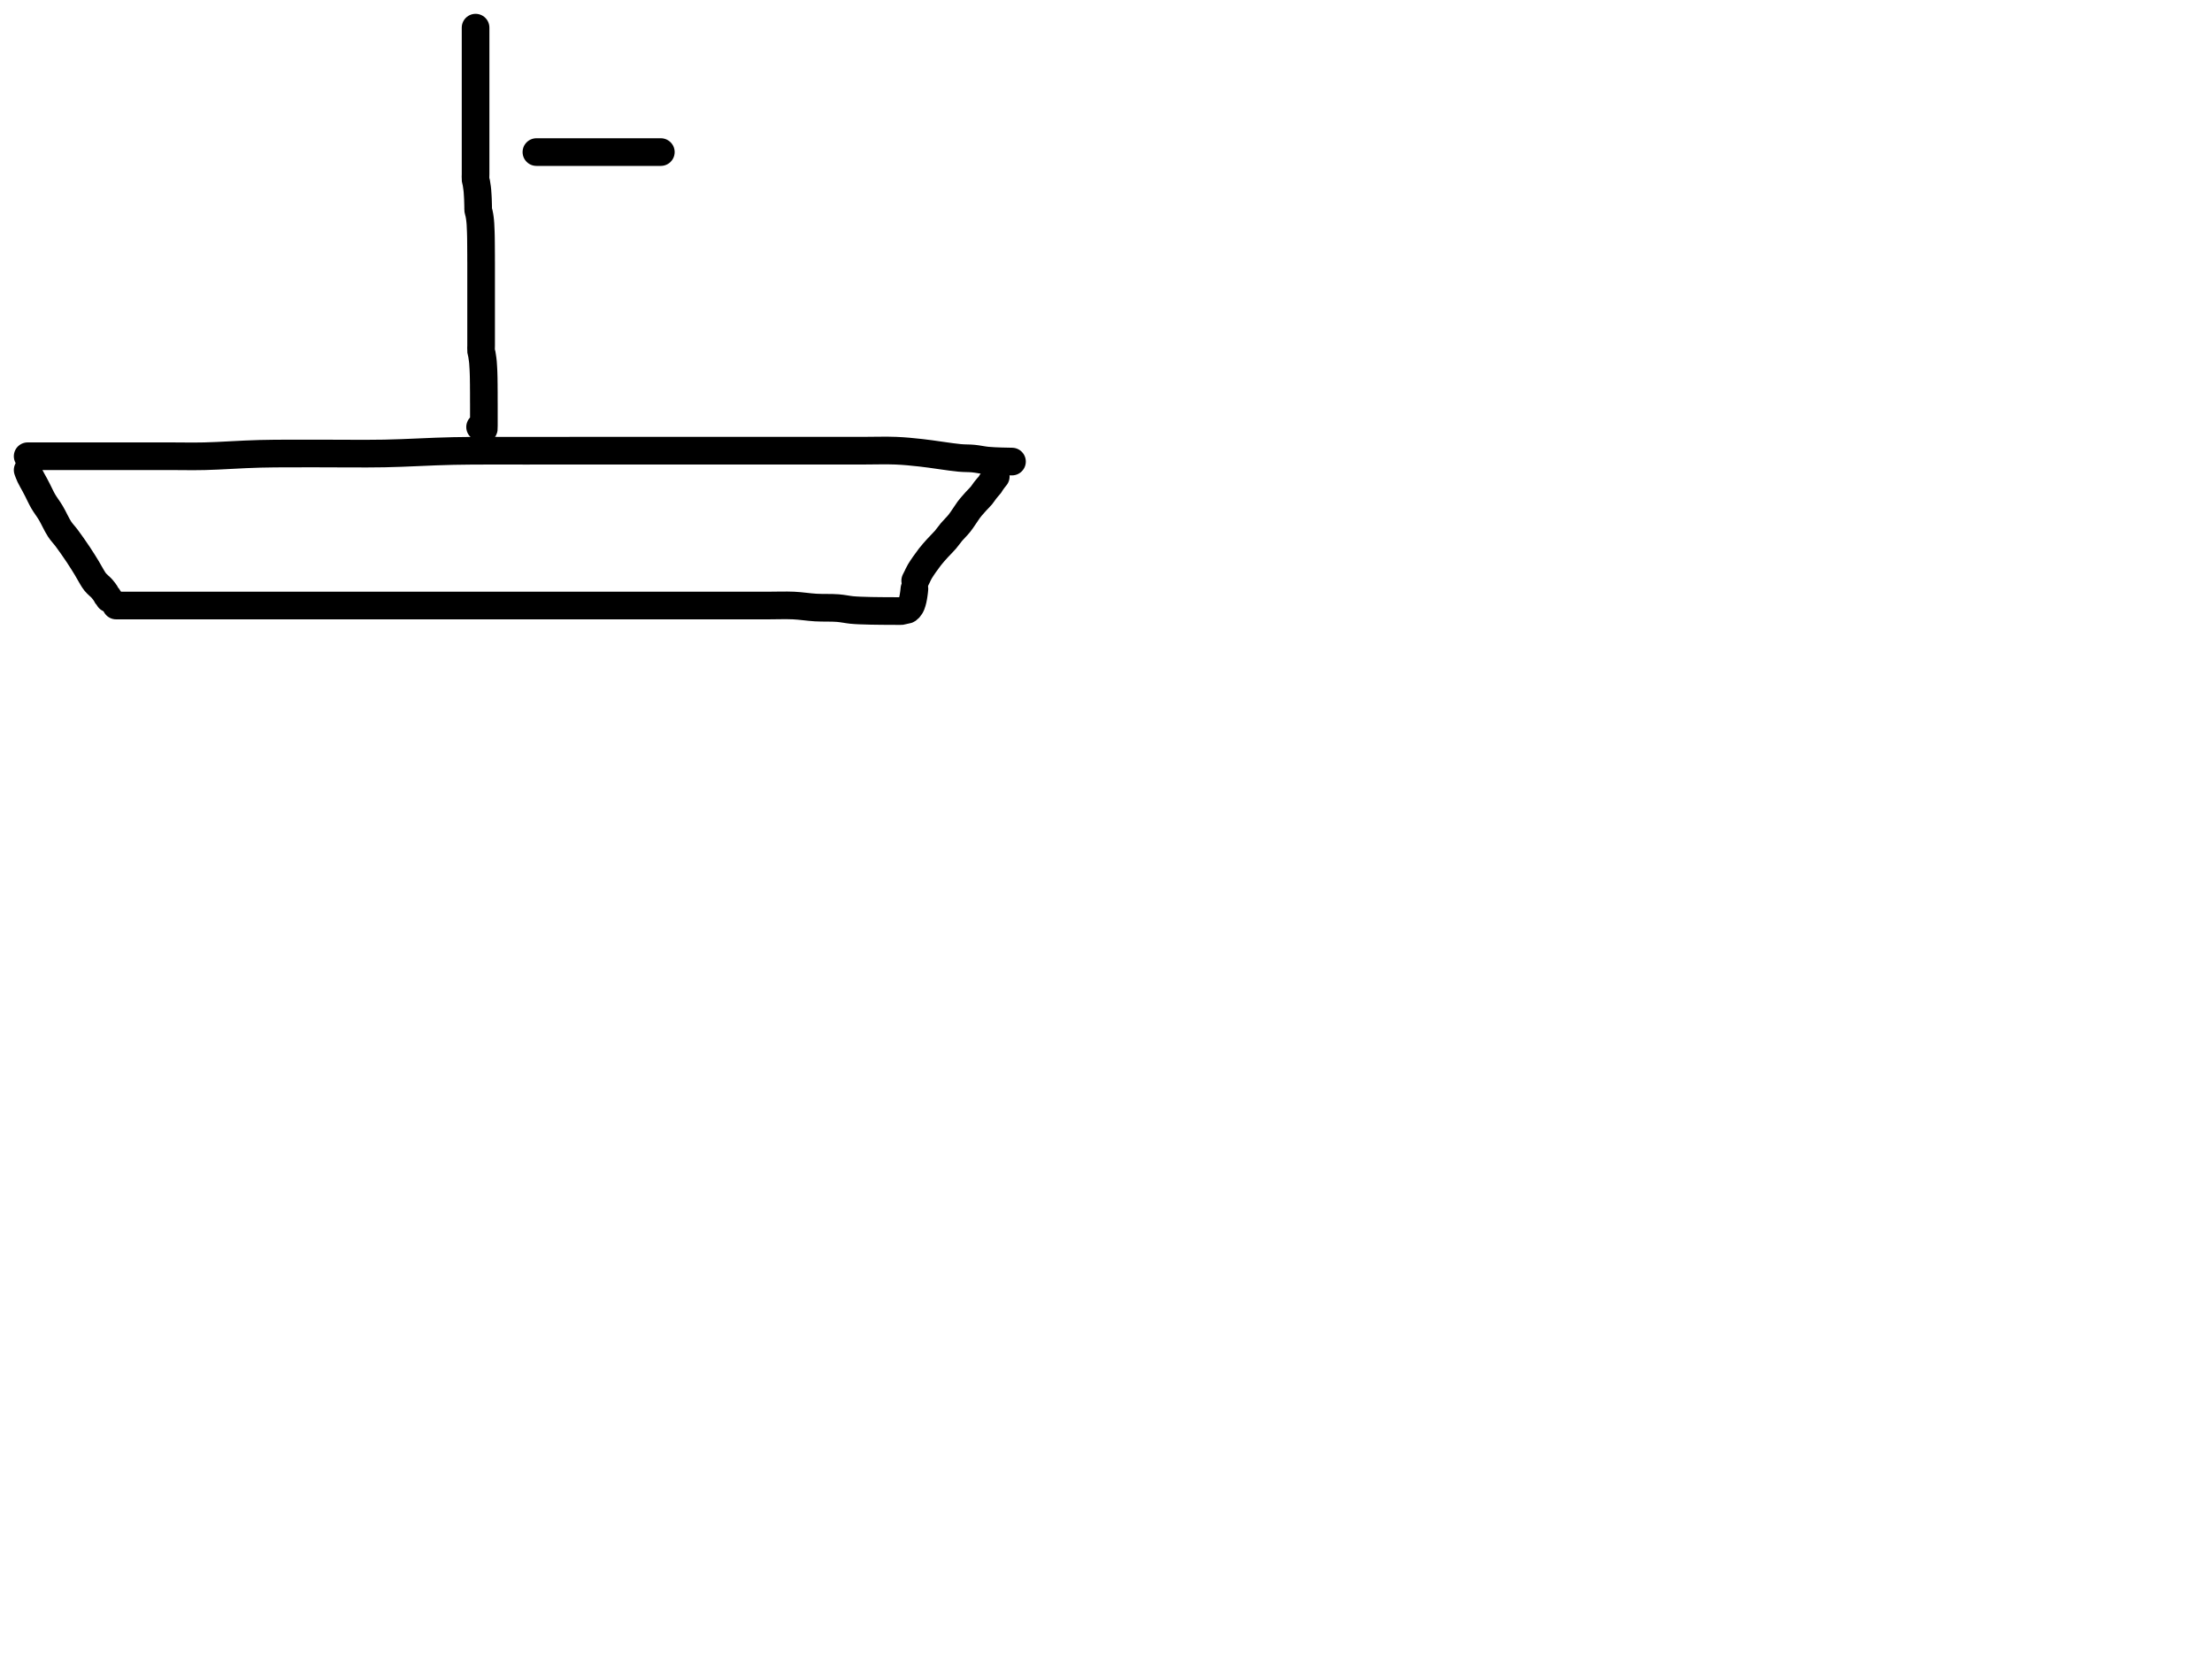 <?xml version="1.0" encoding="utf-8"?>
<!-- Generator: SketchAPI 2022.10.18.0 https://api.sketch.io -->
<svg version="1.1" xmlns="http://www.w3.org/2000/svg" xmlns:xlink="http://www.w3.org/1999/xlink" xmlns:sketchjs="https://sketch.io/dtd/" sketchjs:metadata="eyJuYW1lIjoiRHJhd2luZy5za2V0Y2hwYWQiLCJzdXJmYWNlIjp7ImlzUGFpbnQiOnRydWUsIm1ldGhvZCI6ImZpbGwiLCJibGVuZCI6Im5vcm1hbCIsImVuYWJsZWQiOnRydWUsIm9wYWNpdHkiOjEsInR5cGUiOiJjb2xvciIsImNvbG9yIjoiI2ZmZmZmZiIsImlzRmlsbCI6dHJ1ZX0sImNsaXBQYXRoIjp7ImVuYWJsZWQiOnRydWUsInN0eWxlIjp7InN0cm9rZVN0eWxlIjoiYmxhY2siLCJsaW5lV2lkdGgiOjF9fSwiZGVzY3JpcHRpb24iOiJNYWRlIHdpdGggU2tldGNocGFkIiwibWV0YWRhdGEiOnt9LCJleHBvcnREUEkiOjcyLCJleHBvcnRGb3JtYXQiOiJwbmciLCJleHBvcnRRdWFsaXR5IjowLjk1LCJ1bml0cyI6InB4Iiwid2lkdGgiOjE0NTQsImhlaWdodCI6ODMzLCJwYWdlcyI6W3sid2lkdGgiOjE0NTQsImhlaWdodCI6ODMzfV0sInV1aWQiOiI2ODU4MTcxYS1lNWM3LTQxZGItODBiZi04NTA3ZWQwNGUyZTUifQ==" width="800" height="600" viewBox="0 0 800 600">
<path style="fill: none; stroke: #000000; mix-blend-mode: source-over; stroke-dasharray: none; stroke-dashoffset: 0; stroke-linecap: round; stroke-linejoin: round; stroke-miterlimit: 4; stroke-opacity: 1; stroke-width: 10;" sketchjs:tool="pencil" d="M0 2.07 C0 2.07 0 2.07 0 2.07 0 2.07 0 2.07 0 2.07 0 2.07 0 2.07 0 2.07 0 2.07 1.928 2.07 3 2.07 4.238 2.07 5.481 2.07 7 2.07 9.009 2.07 11.589 2.07 14 2.07 16.578 2.07 18.673 2.07 22 2.07 27.517 2.07 38.483 2.07 44 2.07 47.327 2.07 49.064 2.07 52 2.07 55.596 2.07 59.493 2.168 64 2.07 69.821 1.943 77.25 1.366 84 1.2 90.913 1.03 97.766 1.102 105 1.08 112.733 1.056 120.92 1.215 129 1.07 137.25 0.921 145.584 0.346 154 0.18 162.58 0.011 171.252 0.098 180 0.08 188.915 0.061 197.063 0.072 207 0.07 219.245 0.068 240.925 0.07 248 0.07 250.471 0.07 250.622 0.07 253 0.07 258.922 0.07 275.062 0.07 284 0.07 290.81 0.07 296.606 0.07 302 0.07 306.404 0.07 310.289 -0.084 314 0.07 317.221 0.204 319.681 0.462 323.01 0.82 327.174 1.268 333.537 2.352 337.03 2.67 339.102 2.859 340.342 2.76 342 2.92 343.675 3.082 345.355 3.475 347.03 3.64 348.688 3.803 350.433 3.85 352 3.91 353.405 3.964 356 4 356 4 " transform="matrix(1.0,0.0,0.0,1.0,10.0,162.931)"/>
<path style="fill: none; stroke: #000000; mix-blend-mode: source-over; stroke-dasharray: none; stroke-dashoffset: 0; stroke-linecap: round; stroke-linejoin: round; stroke-miterlimit: 4; stroke-opacity: 1; stroke-width: 10;" sketchjs:tool="pencil" d="M0 0 C0 0 0 0 0 0 0 0 0 0 0 0 0 0 0.021 0.072 0.05 0.15 0.158 0.443 0.528 1.469 0.88 2.22 1.326 3.17 2.087 4.432 2.58 5.36 2.97 6.094 3.211 6.564 3.61 7.34 4.175 8.438 4.874 10.007 5.64 11.33 6.447 12.724 7.448 13.963 8.36 15.49 9.419 17.262 10.48 19.733 11.56 21.37 12.412 22.661 13.198 23.375 14.14 24.64 15.379 26.304 17.018 28.647 18.28 30.54 19.415 32.243 20.633 34.199 21.4 35.47 21.874 36.255 22.083 36.688 22.51 37.4 23.052 38.305 23.675 39.528 24.41 40.45 25.132 41.355 26.199 42.126 26.87 42.89 27.4 43.494 27.881 44.144 28.18 44.61 28.367 44.902 28.434 45.152 28.58 45.36 28.701 45.532 28.844 45.625 28.97 45.79 29.118 45.983 29.4 46.46 29.4 46.46 " transform="matrix(1.0,0.0,0.0,1.0,10.0,170.0)"/>
<path style="fill: none; stroke: #000000; mix-blend-mode: source-over; stroke-dasharray: none; stroke-dashoffset: 0; stroke-linecap: round; stroke-linejoin: round; stroke-miterlimit: 4; stroke-opacity: 1; stroke-width: 10;" sketchjs:tool="pencil" d="M0 6.01 C0 6.01 0 6.01 0 6.01 0 6.01 0 6.01 0 6.01 0 6.01 0.609 6.01 1 6.01 1.552 6.01 2.183 6.01 3 6.01 4.291 6.01 6.545 6.01 8 6.01 9.127 6.01 9.873 6.01 11 6.01 12.455 6.01 14.193 6.01 16 6.01 18.138 6.01 20.52 6.01 23 6.01 25.812 6.01 29.088 6.01 32 6.01 34.745 6.01 37.255 6.01 40 6.01 42.912 6.01 45.921 6.01 49 6.01 52.246 6.01 55.667 6.01 59 6.01 62.333 6.01 65.587 6.01 69 6.01 72.579 6.01 76.18 6.01 80 6.01 84.152 6.01 88.586 6.01 93 6.01 97.58 6.01 102.42 6.01 107 6.01 111.414 6.01 115.586 6.01 120 6.01 124.58 6.01 129.178 6.01 134 6.01 139.155 6.01 144.586 6.01 150 6.01 155.581 6.01 162.389 6.01 167 6.01 170.163 6.01 172.185 6.01 175 6.01 178.148 6.01 181.448 6.01 185 6.01 189.05 6.01 193.15 6.01 198 6.01 204.165 6.01 213.284 6.01 219 6.01 222.945 6.01 225.963 6.01 229 6.01 231.541 6.01 233.52 6.01 236 6.01 238.812 6.01 242.09 5.878 245 6.01 247.751 6.135 250.339 6.585 253.01 6.74 255.672 6.894 258.648 6.752 261 6.94 262.874 7.09 264.569 7.475 266.03 7.62 267.15 7.731 267.944 7.76 269.01 7.81 270.243 7.868 271.765 7.903 273 7.93 274.071 7.953 275.101 7.96 276 7.97 276.734 7.979 277.448 7.984 278 7.99 278.391 7.994 278.667 7.998 279 8 279.333 8.002 279.667 8 280 8 280.333 8 280.667 7.998 281 8 281.333 8.002 281.667 8.008 282 8.01 282.333 8.012 282.667 8.01 283 8.01 283.333 8.01 283.662 8.051 284 8.01 284.358 7.966 284.737 7.817 285.09 7.74 285.419 7.668 285.827 7.637 286.05 7.56 286.179 7.516 286.239 7.48 286.34 7.41 286.475 7.316 286.633 7.172 286.77 7.02 286.925 6.848 287.074 6.636 287.21 6.42 287.355 6.189 287.482 5.981 287.61 5.67 287.799 5.21 287.996 4.499 288.14 3.89 288.288 3.266 288.397 2.504 288.48 1.97 288.539 1.59 288.572 1.318 288.61 0.99 288.648 0.661 288.71 0 288.71 0 " transform="matrix(1.0,0.0,0.0,1.0,42.0,212.986)"/>
<path style="fill: none; stroke: #000000; mix-blend-mode: source-over; stroke-dasharray: none; stroke-dashoffset: 0; stroke-linecap: round; stroke-linejoin: round; stroke-miterlimit: 4; stroke-opacity: 1; stroke-width: 10;" sketchjs:tool="pencil" d="M0 37.65 C0 37.65 0 37.65 0 37.65 0 37.65 0 37.65 0 37.65 0 37.65 0.418 36.823 0.66 36.34 0.959 35.744 1.184 35.143 1.66 34.34 2.463 32.987 4.127 30.623 5.29 29.12 6.238 27.896 7.099 26.966 8.04 25.92 8.982 24.873 10.06 23.864 10.94 22.84 11.75 21.898 12.349 20.971 13.15 20.02 14.021 18.986 15.046 18.069 15.99 16.88 17.094 15.489 18.536 13.143 19.29 12.12 19.66 11.618 19.801 11.44 20.15 11.02 20.647 10.422 21.386 9.597 22.02 8.9 22.653 8.204 23.39 7.517 23.95 6.84 24.441 6.246 24.837 5.592 25.23 5.08 25.545 4.669 25.809 4.349 26.11 3.99 26.413 3.629 26.801 3.249 27.04 2.92 27.221 2.671 27.292 2.477 27.46 2.22 27.679 1.886 27.983 1.468 28.26 1.1 28.54 0.728 29.13 0 29.13 0 " transform="matrix(1.0,0.0,0.0,1.0,331.0,172.347)"/>
<path style="fill: none; stroke: #000000; mix-blend-mode: source-over; stroke-dasharray: none; stroke-dashoffset: 0; stroke-linecap: round; stroke-linejoin: round; stroke-miterlimit: 4; stroke-opacity: 1; stroke-width: 10;" sketchjs:tool="pencil" d="M0.03 0 C0.03 0 0.03 0 0.03 0 0.03 0 0.03 0 0.03 0 0.03 0 0.03 0 0.03 0 0.03 0 0.03 0.667 0.03 1 0.03 1.333 0.03 1.577 0.03 2 0.03 2.732 0.03 4.101 0.03 5 0.03 5.734 0.03 6.448 0.03 7 0.03 7.391 0.03 7.609 0.03 8 0.03 8.552 0.03 9.219 0.03 10 0.03 11.105 0.03 12.762 0.03 14 0.03 15.072 0.03 16 0.03 17 0.03 18 0.03 19 0.03 20 0.03 21 0.03 22 0.03 23 0.03 24 0.03 25 0.03 26 0.03 27 0.03 28 0.03 29 0.03 30 0.03 31.101 0.03 32 0.03 32.734 0.03 33.266 0.03 34 0.03 34.899 0.03 36 0.03 37 0.03 38 0.03 39.101 0.03 40 0.03 40.734 0.03 41.333 0.03 42 0.03 42.667 0.03 43.333 0.03 44 0.03 44.667 0.03 45.448 0.03 46 0.03 46.391 0.03 46.609 0.03 47 0.03 47.552 0.03 48.448 0.03 49 0.03 49.391 0.03 49.667 0.03 50 0.03 50.333 0.03 50.667 0.03 51 0.03 51.333 0.03 51.667 0.03 52 0.03 52.333 0.03 52.609 0.03 53 0.03 53.552 -0.039 54.437 0.03 55 0.081 55.422 0.217 55.672 0.3 56.09 0.409 56.642 0.52 57.491 0.59 58.03 0.64 58.414 0.666 58.633 0.7 59.02 0.748 59.568 0.798 60.461 0.83 61.01 0.852 61.397 0.864 61.612 0.88 62 0.902 62.551 0.926 63.448 0.94 64 0.95 64.39 0.953 64.667 0.96 65 0.967 65.333 0.933 65.662 0.98 66 1.03 66.361 1.188 66.745 1.27 67.1 1.346 67.43 1.405 67.738 1.46 68.06 1.515 68.382 1.558 68.705 1.6 69.03 1.642 69.358 1.678 69.69 1.71 70.02 1.742 70.35 1.766 70.623 1.79 71.01 1.825 71.558 1.857 72.45 1.88 73 1.897 73.39 1.908 73.667 1.92 74 1.932 74.333 1.942 74.667 1.95 75 1.958 75.333 1.964 75.609 1.97 76 1.978 76.552 1.984 77.448 1.99 78 1.994 78.391 1.997 78.609 2 79 2.004 79.552 2.006 80.448 2.01 81 2.013 81.391 2.018 81.609 2.02 82 2.023 82.552 2.017 83.448 2.02 84 2.022 84.391 2.028 84.667 2.03 85 2.032 85.333 2.03 85.667 2.03 86 2.03 86.333 2.03 86.667 2.03 87 2.03 87.333 2.03 87.667 2.03 88 2.03 88.333 2.03 88.667 2.03 89 2.03 89.333 2.03 89.609 2.03 90 2.03 90.552 2.03 91.448 2.03 92 2.03 92.391 2.03 92.609 2.03 93 2.03 93.552 2.03 94.333 2.03 95 2.03 95.667 2.03 96.333 2.03 97 2.03 97.667 2.03 98.333 2.03 99 2.03 99.667 2.03 100.448 2.03 101 2.03 101.391 2.03 101.609 2.03 102 2.03 102.552 2.03 103.333 2.03 104 2.03 104.667 2.03 105.448 2.03 106 2.03 106.391 2.03 106.609 2.03 107 2.03 107.552 2.03 108.448 2.03 109 2.03 109.391 2.03 109.667 2.03 110 2.03 110.333 2.03 110.667 2.03 111 2.03 111.333 2.03 111.667 2.03 112 2.03 112.333 2.03 112.667 2.03 113 2.03 113.333 2.03 113.667 2.03 114 2.03 114.333 2.03 114.609 2.03 115 2.03 115.552 1.961 116.437 2.03 117 2.081 117.422 2.217 117.672 2.3 118.09 2.409 118.642 2.52 119.491 2.59 120.03 2.64 120.414 2.666 120.633 2.7 121.02 2.748 121.568 2.798 122.461 2.83 123.01 2.852 123.397 2.865 123.669 2.88 124 2.895 124.332 2.908 124.667 2.92 125 2.932 125.333 2.942 125.667 2.95 126 2.958 126.333 2.965 126.667 2.97 127 2.975 127.333 2.975 127.667 2.98 128 2.985 128.333 2.997 128.667 3 129 3.003 129.333 2.998 129.667 3 130 3.002 130.333 3.007 130.667 3.01 131 3.013 131.333 3.018 131.667 3.02 132 3.022 132.333 3.02 132.667 3.02 133 3.02 133.333 3.02 133.667 3.02 134 3.02 134.333 3.018 134.667 3.02 135 3.022 135.333 3.028 135.667 3.03 136 3.032 136.333 3.03 136.667 3.03 137 3.03 137.333 3.03 137.667 3.03 138 3.03 138.333 3.03 138.667 3.03 139 3.03 139.333 3.03 139.667 3.03 140 3.03 140.333 3.03 140.667 3.03 141 3.03 141.333 3.03 141.667 3.03 142 3.03 142.333 3.03 142.667 3.03 143 3.03 143.333 3.03 143.667 3.03 144 3.03 144.333 3.06 144.815 3.03 145 3.018 145.073 2.98 145.15 2.98 145.15 2.98 145.15 2.98 145.15 2.98 145.15 2.98 145.15 2.98 145.15 2.98 145.15 2.98 145.15 1.66 144.44 1.66 144.44 " transform="matrix(1.0,0.0,0.0,1.0,171.969,10.0)"/>
<path style="fill: none; stroke: #000000; mix-blend-mode: source-over; stroke-dasharray: none; stroke-dashoffset: 0; stroke-linecap: round; stroke-linejoin: round; stroke-miterlimit: 4; stroke-opacity: 1; stroke-width: 10;" sketchjs:tool="pencil" d="M0 0 C0 0 0 0 0 0 0 0 0 0 0 0 0 0 0.609 0 1 0 1.552 0 2.266 0 3 0 3.899 0 5 0 6 0 7 0 8.101 0 9 0 9.734 0 10.219 0 11 0 12.105 0 13.895 0 15 0 15.781 0 16.266 0 17 0 17.899 0 18.828 0 20 0 21.657 0 24.202 0 26 0 27.468 0 28.895 0 30 0 30.781 0 31.333 0 32 0 32.667 0 33.266 0 34 0 34.899 0 36.101 0 37 0 37.734 0 38.448 0 39 0 39.391 0 39.609 0 40 0 40.552 0 41.448 0 42 0 42.391 0 42.667 0 43 0 43.333 0 43.667 0 44 0 44.333 0 45 0 45 0 " transform="matrix(1.0,0.0,0.0,1.0,194.0,55.0)"/>
</svg>
